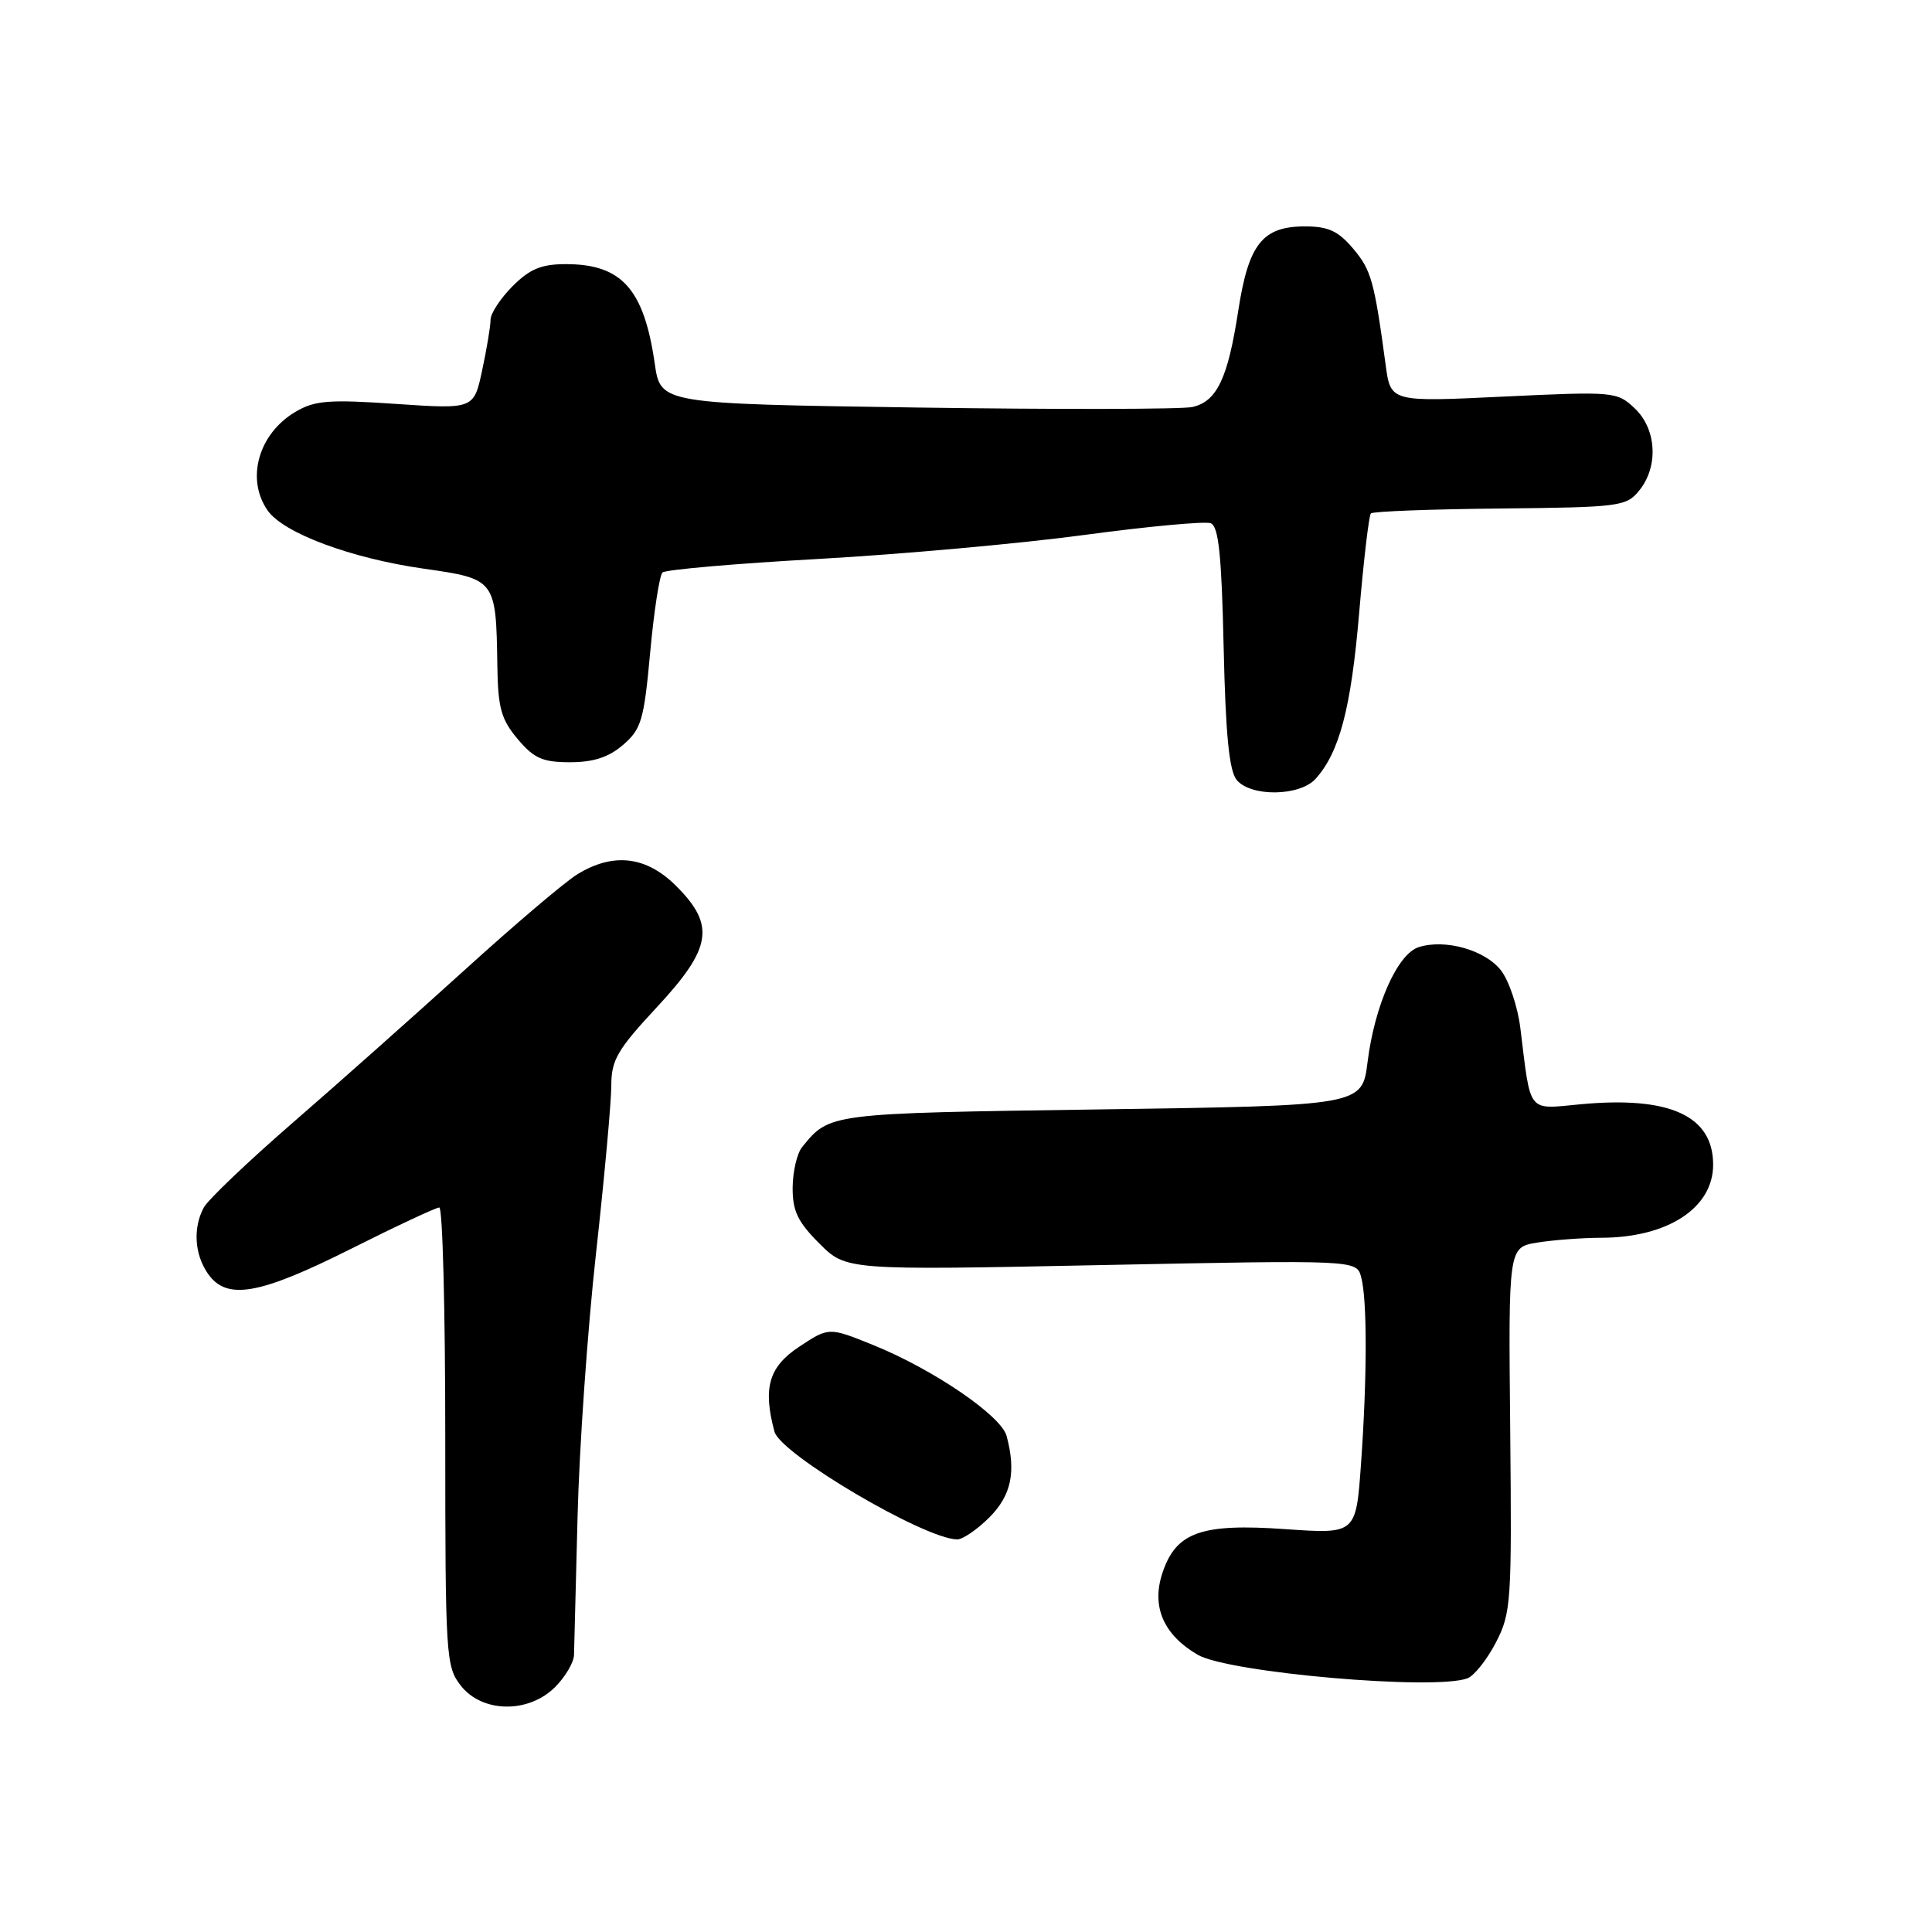 <?xml version="1.0" encoding="UTF-8" standalone="no"?>
<!DOCTYPE svg PUBLIC "-//W3C//DTD SVG 1.1//EN" "http://www.w3.org/Graphics/SVG/1.1/DTD/svg11.dtd" >
<svg xmlns="http://www.w3.org/2000/svg" xmlns:xlink="http://www.w3.org/1999/xlink" version="1.1" viewBox="0 0 256 256">
 <g >
 <path fill="currentColor"
d=" M 73.55 223.55 C 74.90 222.20 76.03 220.28 76.06 219.30 C 76.09 218.31 76.30 210.07 76.53 201.00 C 76.75 191.93 77.85 176.23 78.97 166.12 C 80.09 156.01 81.00 145.99 81.00 143.85 C 81.00 140.47 81.80 139.09 87.00 133.50 C 94.33 125.62 94.82 122.62 89.60 117.40 C 85.64 113.44 81.27 112.92 76.50 115.85 C 74.85 116.86 68.09 122.60 61.49 128.60 C 54.88 134.59 44.64 143.70 38.73 148.82 C 32.82 153.95 27.54 158.99 27.00 160.01 C 25.55 162.71 25.77 166.23 27.56 168.78 C 30.04 172.33 34.32 171.59 46.46 165.50 C 52.49 162.47 57.78 160.00 58.21 160.00 C 58.65 160.00 59.00 173.66 59.00 190.37 C 59.00 219.57 59.08 220.83 61.07 223.37 C 63.91 226.98 70.03 227.06 73.55 223.55 Z  M 194.46 222.38 C 195.35 222.03 197.04 219.90 198.22 217.63 C 200.24 213.71 200.33 212.28 200.11 189.39 C 199.87 165.28 199.87 165.28 203.68 164.65 C 205.78 164.31 209.61 164.02 212.18 164.01 C 220.98 163.99 227.00 160.06 227.00 154.33 C 227.00 147.84 221.25 145.22 209.45 146.32 C 202.30 146.99 202.87 147.70 201.46 136.27 C 201.11 133.39 199.94 129.92 198.87 128.56 C 196.75 125.87 191.49 124.39 187.99 125.50 C 185.18 126.39 182.15 133.20 181.21 140.72 C 180.49 146.50 180.49 146.50 145.90 147.00 C 109.67 147.52 109.95 147.49 106.28 152.00 C 105.61 152.82 105.05 155.23 105.03 157.35 C 105.01 160.45 105.69 161.89 108.56 164.76 C 112.12 168.32 112.12 168.32 145.94 167.63 C 179.75 166.95 179.75 166.95 180.36 169.22 C 181.17 172.22 181.16 182.47 180.34 193.98 C 179.68 203.27 179.68 203.27 170.33 202.62 C 159.14 201.83 155.81 203.02 154.02 208.45 C 152.55 212.89 154.17 216.62 158.71 219.27 C 162.79 221.64 190.16 224.03 194.46 222.38 Z  M 131.08 201.08 C 134.00 198.16 134.66 195.06 133.38 190.27 C 132.65 187.57 123.64 181.43 115.67 178.21 C 109.83 175.85 109.83 175.85 105.91 178.44 C 101.87 181.11 101.06 183.89 102.62 189.70 C 103.42 192.68 122.45 203.91 126.83 203.98 C 127.56 203.99 129.47 202.68 131.08 201.08 Z  M 174.31 103.21 C 177.48 99.71 179.02 93.87 180.09 81.28 C 180.69 74.25 181.39 68.29 181.65 68.03 C 181.91 67.76 189.61 67.47 198.76 67.38 C 214.64 67.22 215.50 67.11 217.21 64.99 C 219.79 61.81 219.51 56.83 216.60 54.10 C 214.26 51.89 213.87 51.86 199.23 52.55 C 184.27 53.27 184.27 53.27 183.61 48.38 C 182.10 37.22 181.70 35.80 179.32 32.97 C 177.33 30.61 176.02 30.00 172.91 30.00 C 167.29 30.00 165.44 32.33 164.08 41.14 C 162.70 50.15 161.25 53.19 158.00 53.93 C 156.62 54.24 140.21 54.27 121.51 54.00 C 87.53 53.50 87.53 53.50 86.76 48.20 C 85.34 38.31 82.39 35.00 74.99 35.00 C 71.74 35.00 70.21 35.63 67.92 37.92 C 66.32 39.53 65.00 41.53 65.00 42.37 C 65.00 43.21 64.50 46.22 63.89 49.06 C 62.79 54.22 62.79 54.22 52.45 53.52 C 43.56 52.91 41.71 53.06 39.15 54.57 C 34.24 57.47 32.55 63.48 35.47 67.65 C 37.56 70.64 46.52 73.98 56.13 75.35 C 65.68 76.71 65.73 76.77 65.90 88.17 C 65.98 93.81 66.40 95.32 68.59 97.92 C 70.75 100.49 71.90 101.00 75.53 101.00 C 78.64 101.00 80.66 100.34 82.56 98.70 C 84.98 96.62 85.33 95.43 86.15 86.47 C 86.65 81.00 87.39 76.23 87.78 75.86 C 88.18 75.48 97.50 74.67 108.50 74.06 C 119.50 73.44 135.38 72.01 143.78 70.87 C 152.19 69.74 159.68 69.05 160.43 69.33 C 161.47 69.74 161.87 73.52 162.14 85.77 C 162.40 97.36 162.87 102.14 163.87 103.35 C 165.75 105.61 172.22 105.52 174.31 103.21 Z "/>
</g>
</svg>